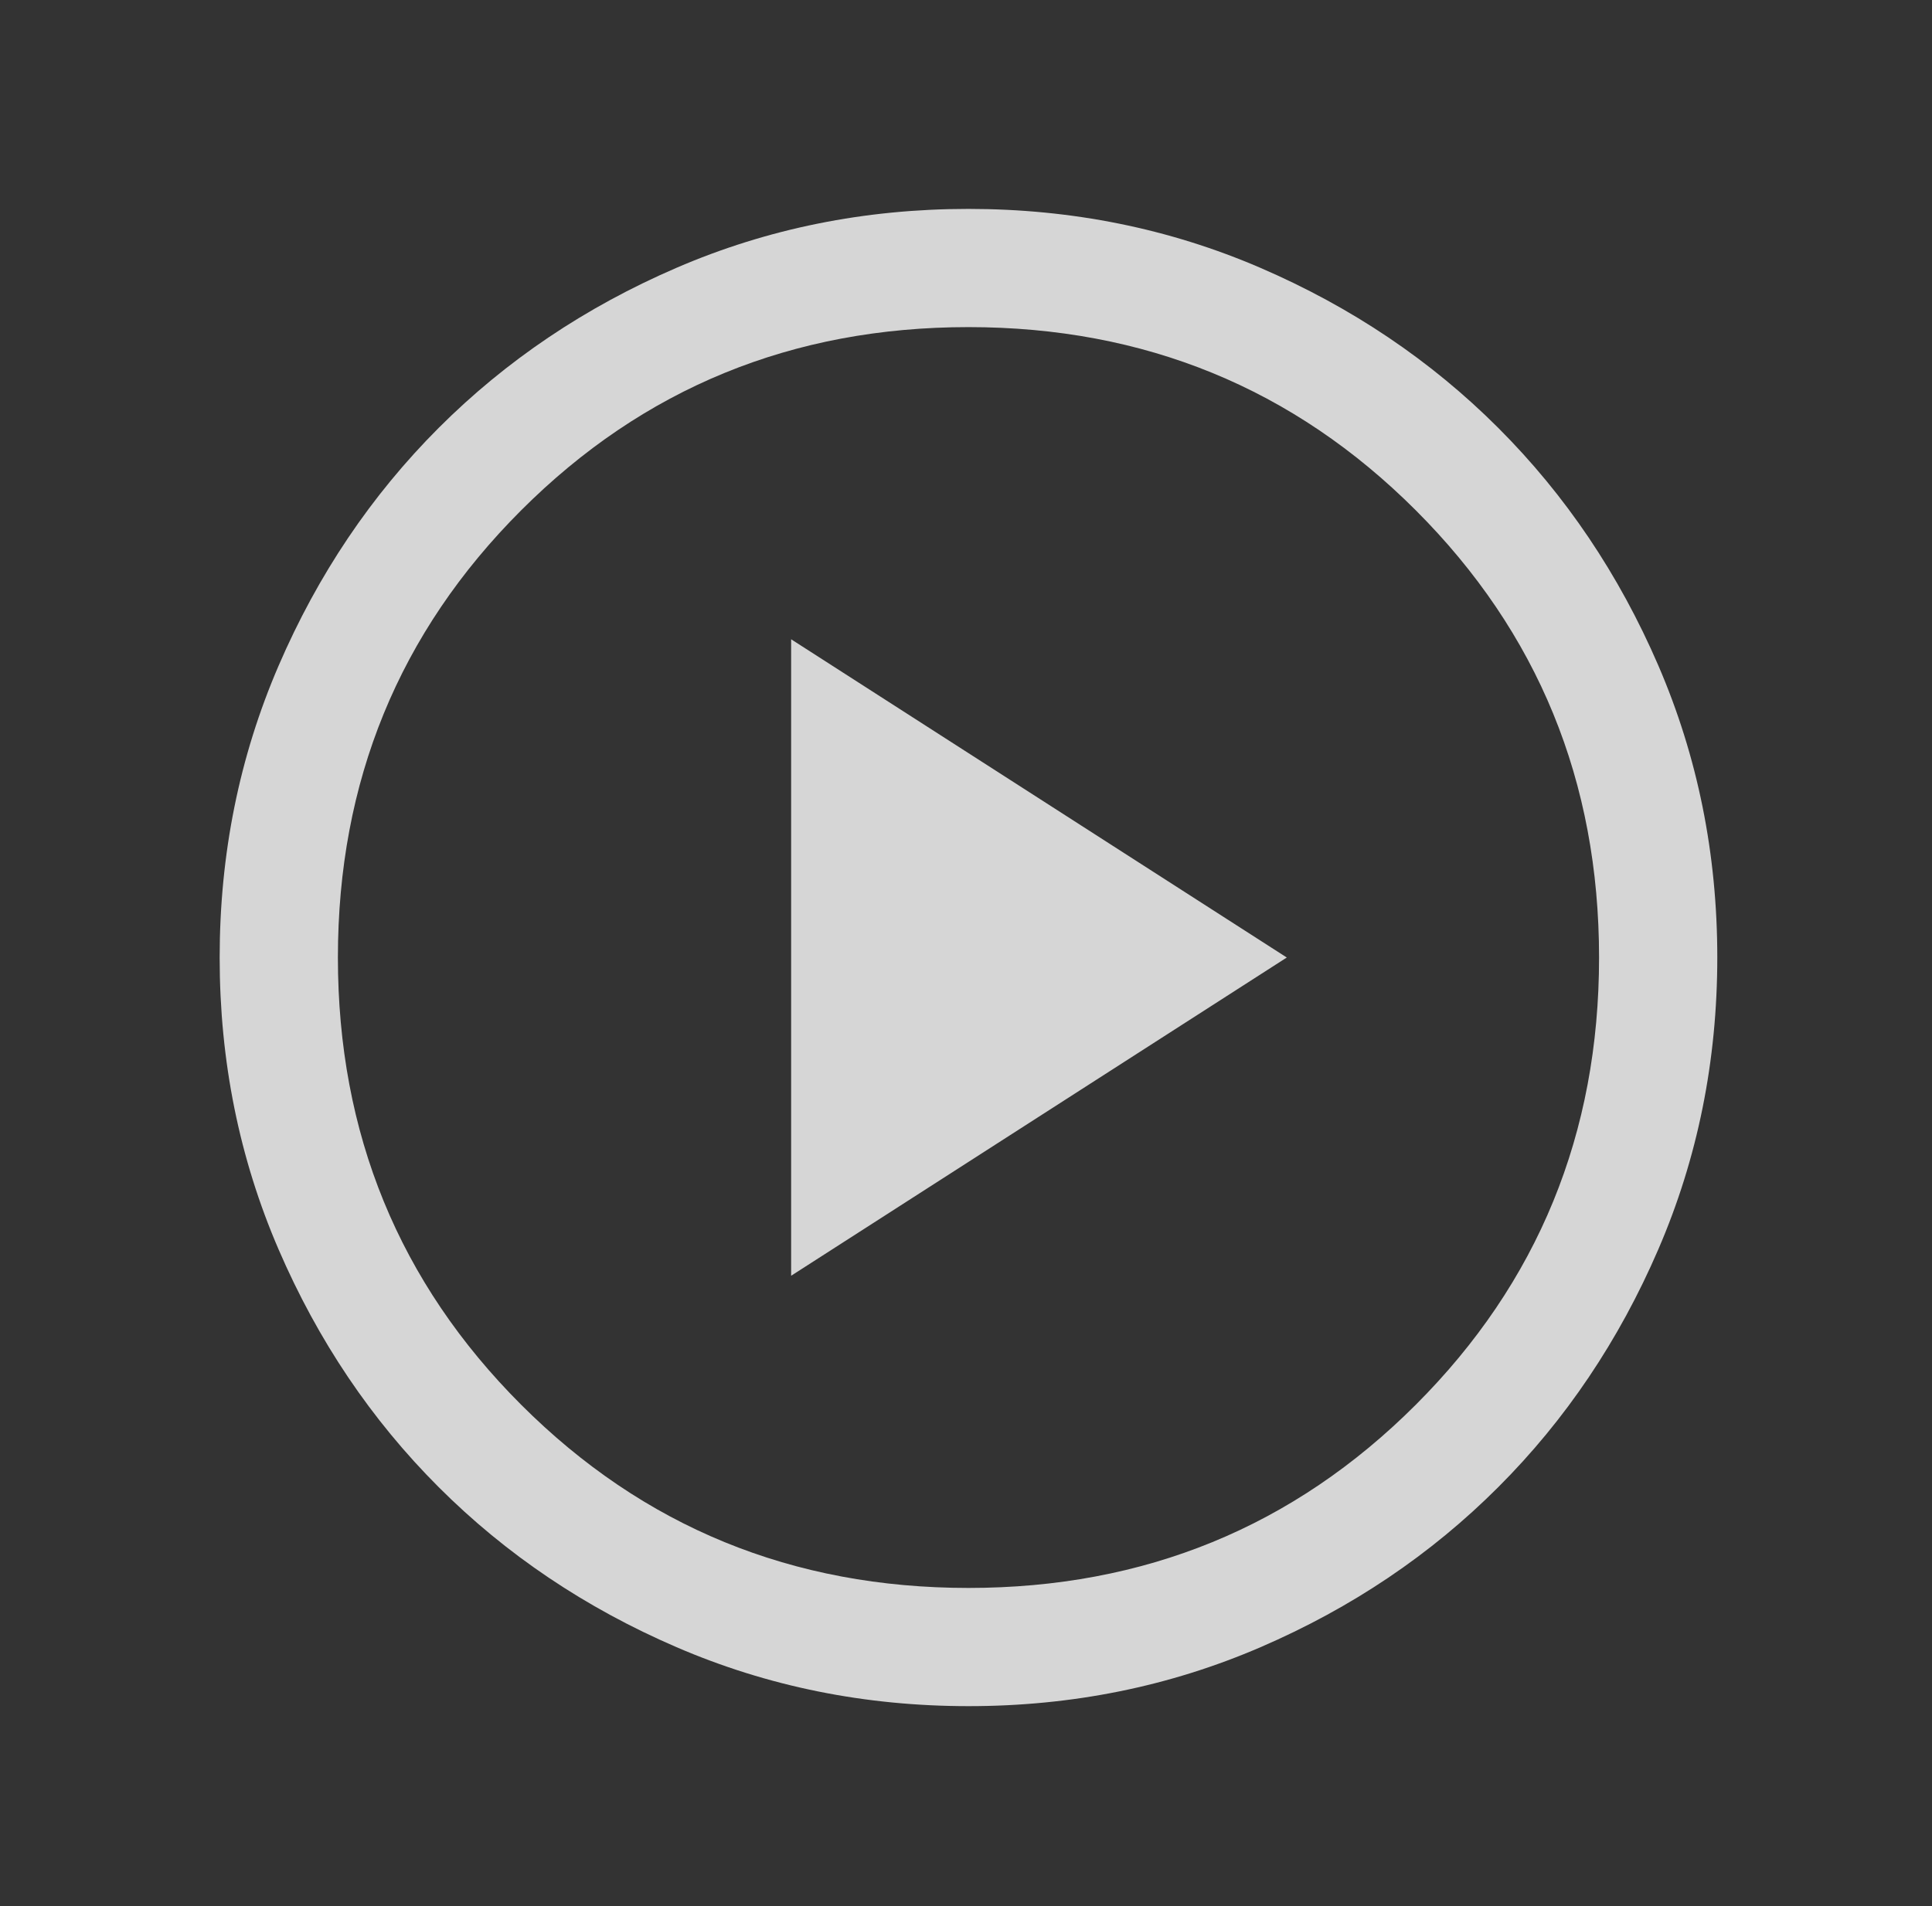 <svg width="76" height="75" viewBox="0 0 76 75" fill="none" xmlns="http://www.w3.org/2000/svg">
<rect x="0" y="0" width="76" height="75" fill="#333333" stroke="none"/>
<mask id="mask0_1_37440" style="mask-type:alpha" maskUnits="userSpaceOnUse" x="0" y="0" width="76" height="75">
<rect x="0.889" y="0.468" width="74.417" height="74.417" fill="#D9D9D9"/>
</mask>
<g mask="url(#mask0_1_37440)">
<path d="M31.121 50.198L50.619 37.676L31.121 25.154V50.198ZM38.102 67.133C34.028 67.133 30.199 66.36 26.614 64.813C23.029 63.267 19.911 61.169 17.259 58.518C14.607 55.868 12.508 52.751 10.961 49.167C9.414 45.584 8.641 41.755 8.641 37.681C8.641 33.607 9.414 29.778 10.96 26.193C12.506 22.608 14.605 19.49 17.255 16.838C19.906 14.186 23.023 12.087 26.606 10.54C30.189 8.993 34.018 8.22 38.092 8.22C42.166 8.22 45.996 8.993 49.581 10.539C53.165 12.085 56.284 14.184 58.935 16.834C61.587 19.485 63.687 22.602 65.234 26.185C66.78 29.768 67.554 33.597 67.554 37.671C67.554 41.745 66.781 45.575 65.234 49.159C63.688 52.744 61.59 55.863 58.939 58.514C56.289 61.166 53.172 63.266 49.589 64.812C46.005 66.359 42.177 67.133 38.102 67.133ZM38.097 62.482C45.022 62.482 50.888 60.079 55.694 55.273C60.5 50.467 62.903 44.601 62.903 37.676C62.903 30.751 60.5 24.886 55.694 20.08C50.888 15.274 45.022 12.871 38.097 12.871C31.172 12.871 25.307 15.274 20.501 20.08C15.695 24.886 13.292 30.751 13.292 37.676C13.292 44.601 15.695 50.467 20.501 55.273C25.307 60.079 31.172 62.482 38.097 62.482Z" fill="white" fill-opacity="0.8"/>
</g>
</svg>
